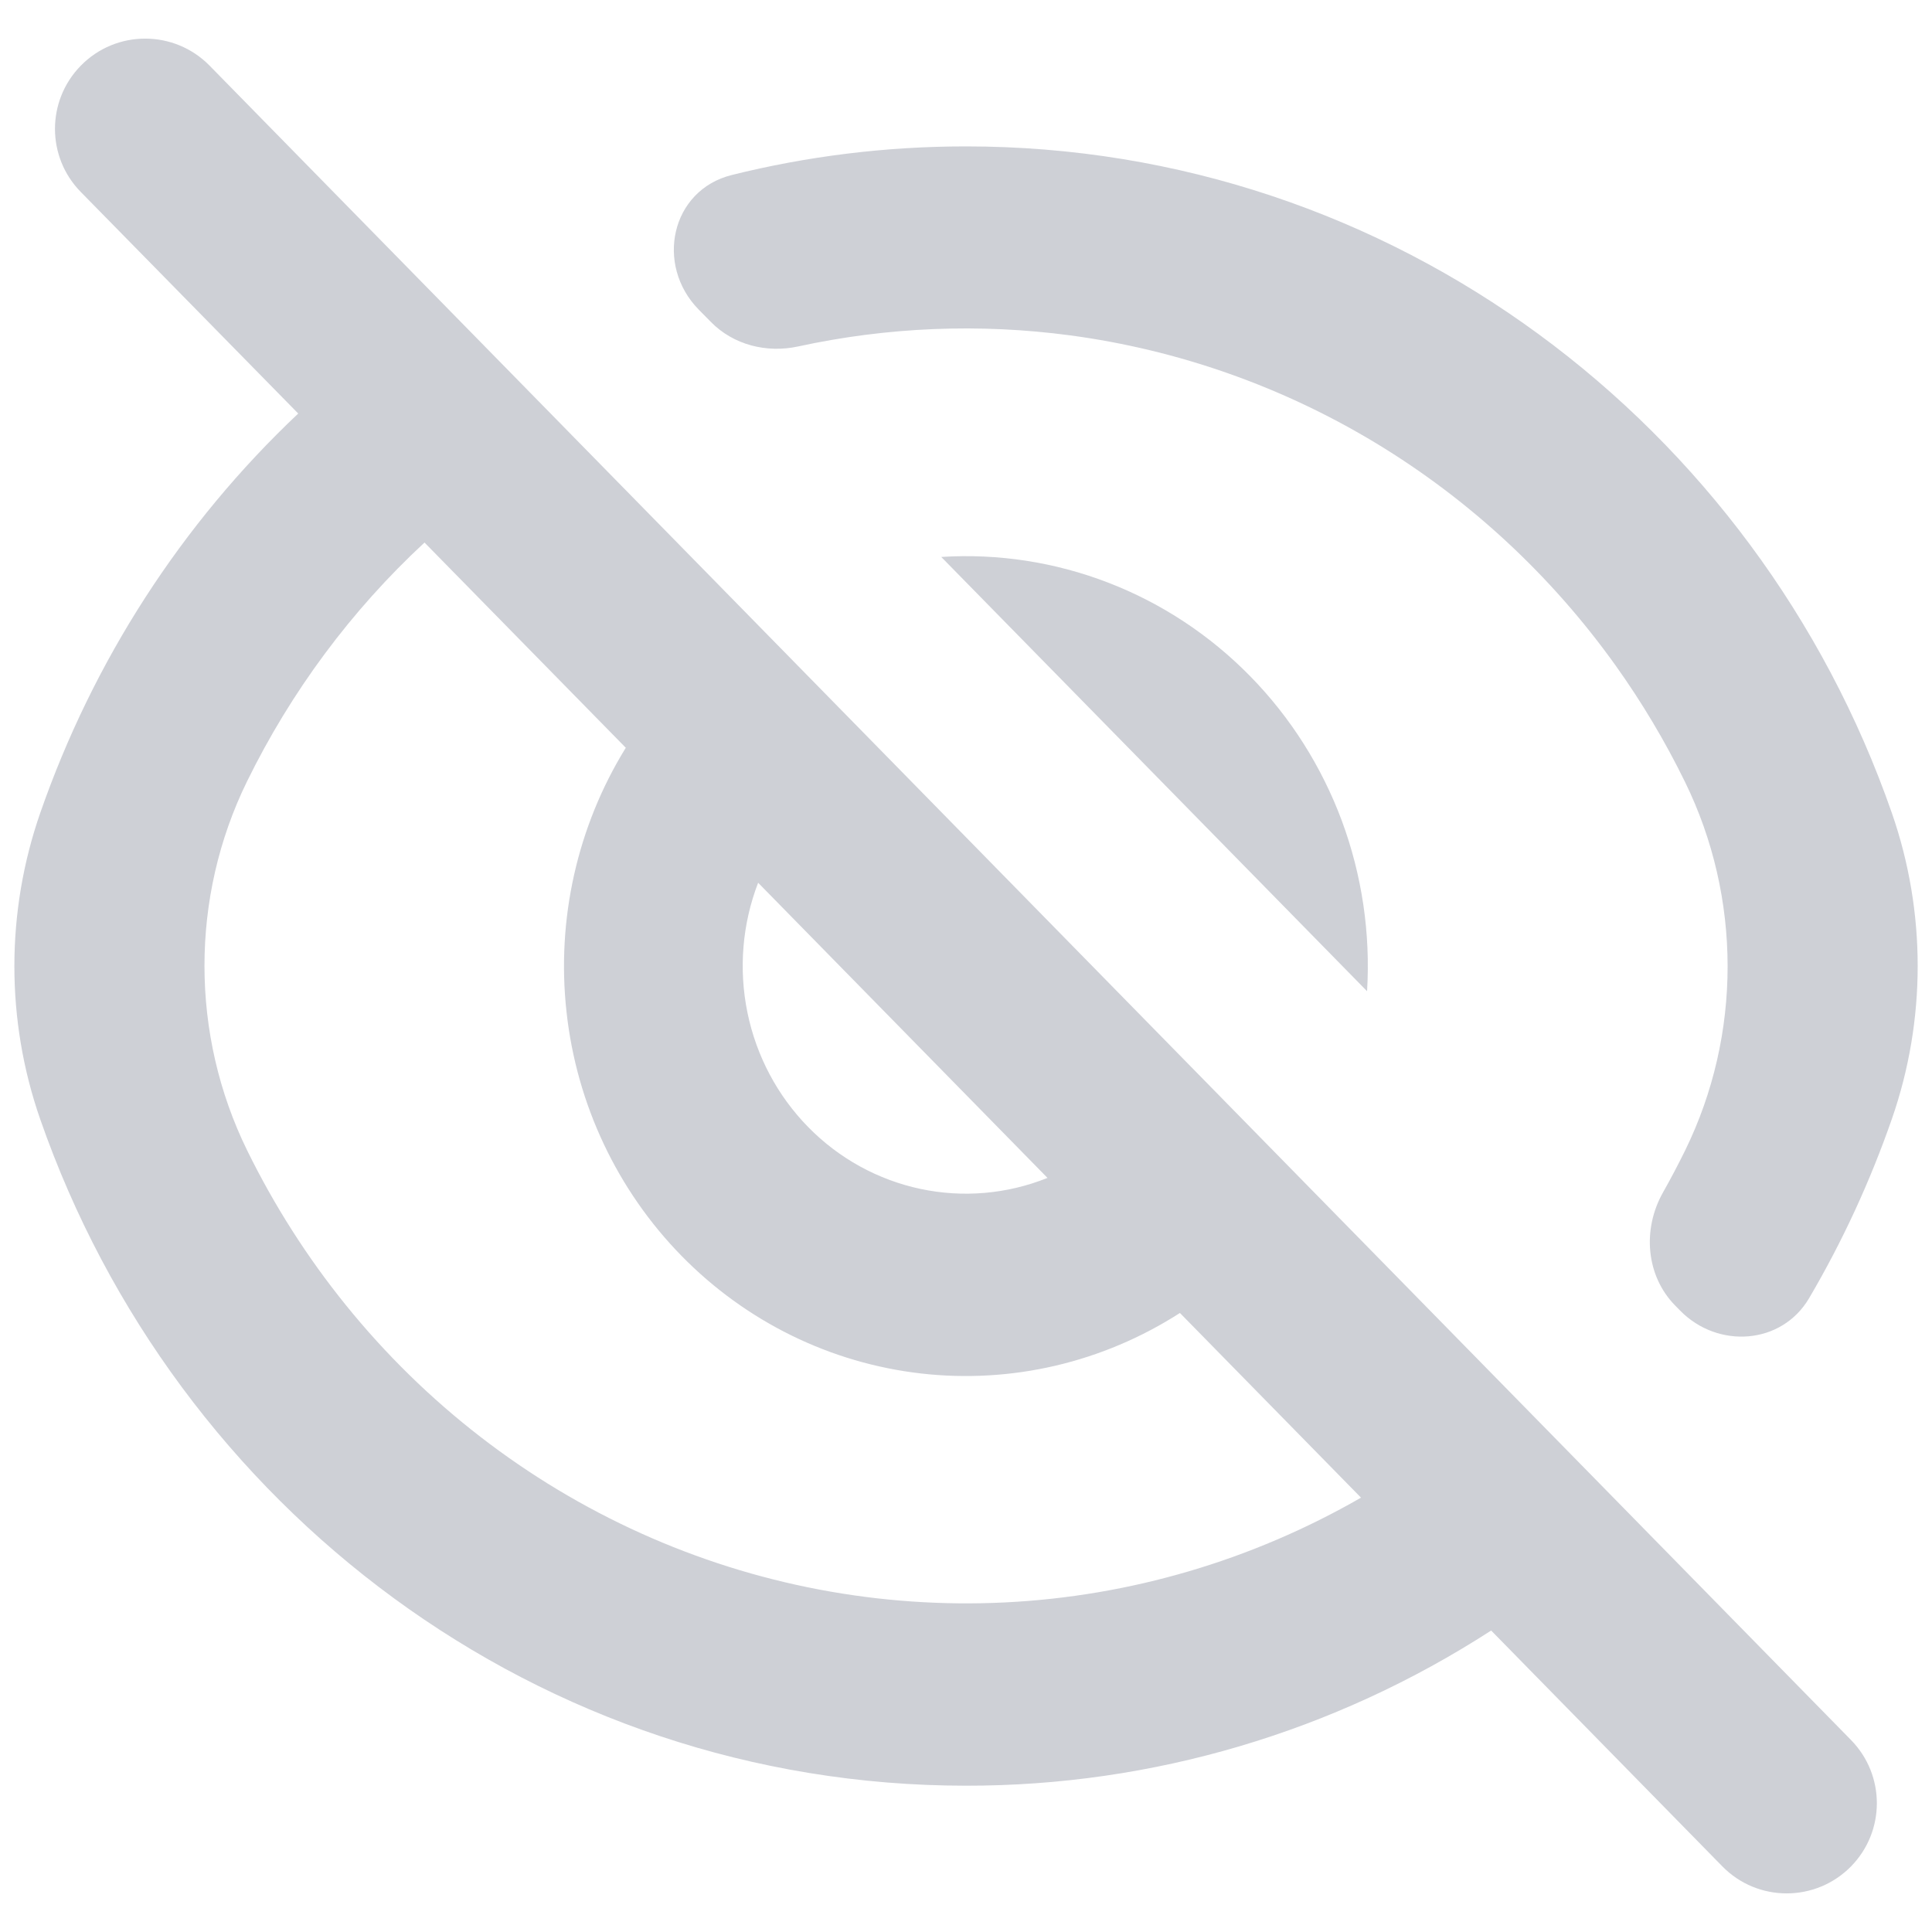 <svg width="22" height="22" viewBox="0 0 22 22" fill="none" xmlns="http://www.w3.org/2000/svg">
<g opacity="0.2" clip-path="url(#clip0_11240_20339)">
<path d="M16.98 18.567C15.192 19.724 13.118 20.337 11 20.334C6.137 20.334 1.998 17.167 0.458 12.745C0.065 11.618 0.066 10.383 0.459 9.255C1.06 7.528 2.064 5.966 3.396 4.709L0.92 2.186C0.528 1.787 0.528 1.148 0.92 0.748C1.322 0.337 1.984 0.337 2.387 0.748L21.078 19.814C21.47 20.214 21.47 20.853 21.078 21.253C20.675 21.663 20.014 21.663 19.612 21.252L16.98 18.567ZM4.834 6.178C3.997 6.954 3.313 7.878 2.813 8.898C2.166 10.218 2.167 11.781 2.815 13.101C3.122 13.726 3.498 14.317 3.938 14.861C4.844 15.982 5.995 16.872 7.299 17.46C8.602 18.048 10.022 18.317 11.445 18.247C12.869 18.177 14.257 17.768 15.498 17.054L13.436 14.951C12.558 15.515 11.519 15.758 10.488 15.64C9.457 15.522 8.496 15.051 7.762 14.302C7.029 13.554 6.566 12.574 6.451 11.522C6.335 10.471 6.573 9.411 7.126 8.515L4.834 6.178ZM11.929 13.414L8.633 10.052C8.452 10.522 8.41 11.035 8.511 11.529C8.612 12.023 8.852 12.476 9.202 12.833C9.551 13.19 9.996 13.435 10.48 13.538C10.964 13.641 11.468 13.598 11.928 13.413L11.929 13.414ZM20.601 14.782C20.289 15.313 19.563 15.363 19.132 14.924L19.076 14.867C18.741 14.526 18.701 13.997 18.936 13.58C19.025 13.422 19.11 13.261 19.19 13.098C19.835 11.78 19.833 10.221 19.187 8.903C18.961 8.441 18.697 7.998 18.397 7.578C17.666 6.555 16.738 5.694 15.671 5.048C14.603 4.402 13.418 3.984 12.187 3.819C11.154 3.681 10.106 3.724 9.089 3.945C8.73 4.023 8.351 3.928 8.094 3.665L7.956 3.525C7.457 3.016 7.64 2.166 8.332 1.993C9.187 1.78 10.081 1.667 11 1.667C15.864 1.667 20.003 4.834 21.543 9.258C21.935 10.384 21.935 11.616 21.543 12.742C21.296 13.452 20.981 14.135 20.601 14.782ZM10.718 6.342C11.366 6.301 12.014 6.401 12.62 6.635C13.227 6.869 13.777 7.232 14.236 7.7C14.694 8.167 15.05 8.729 15.28 9.347C15.509 9.966 15.607 10.627 15.567 11.287L10.718 6.342Z" fill="#091334"/>
</g>
<defs>
<clipPath id="clip0_11240_20339">
<rect width="22" height="22" fill="white"/>
</clipPath>
</defs>
</svg>
